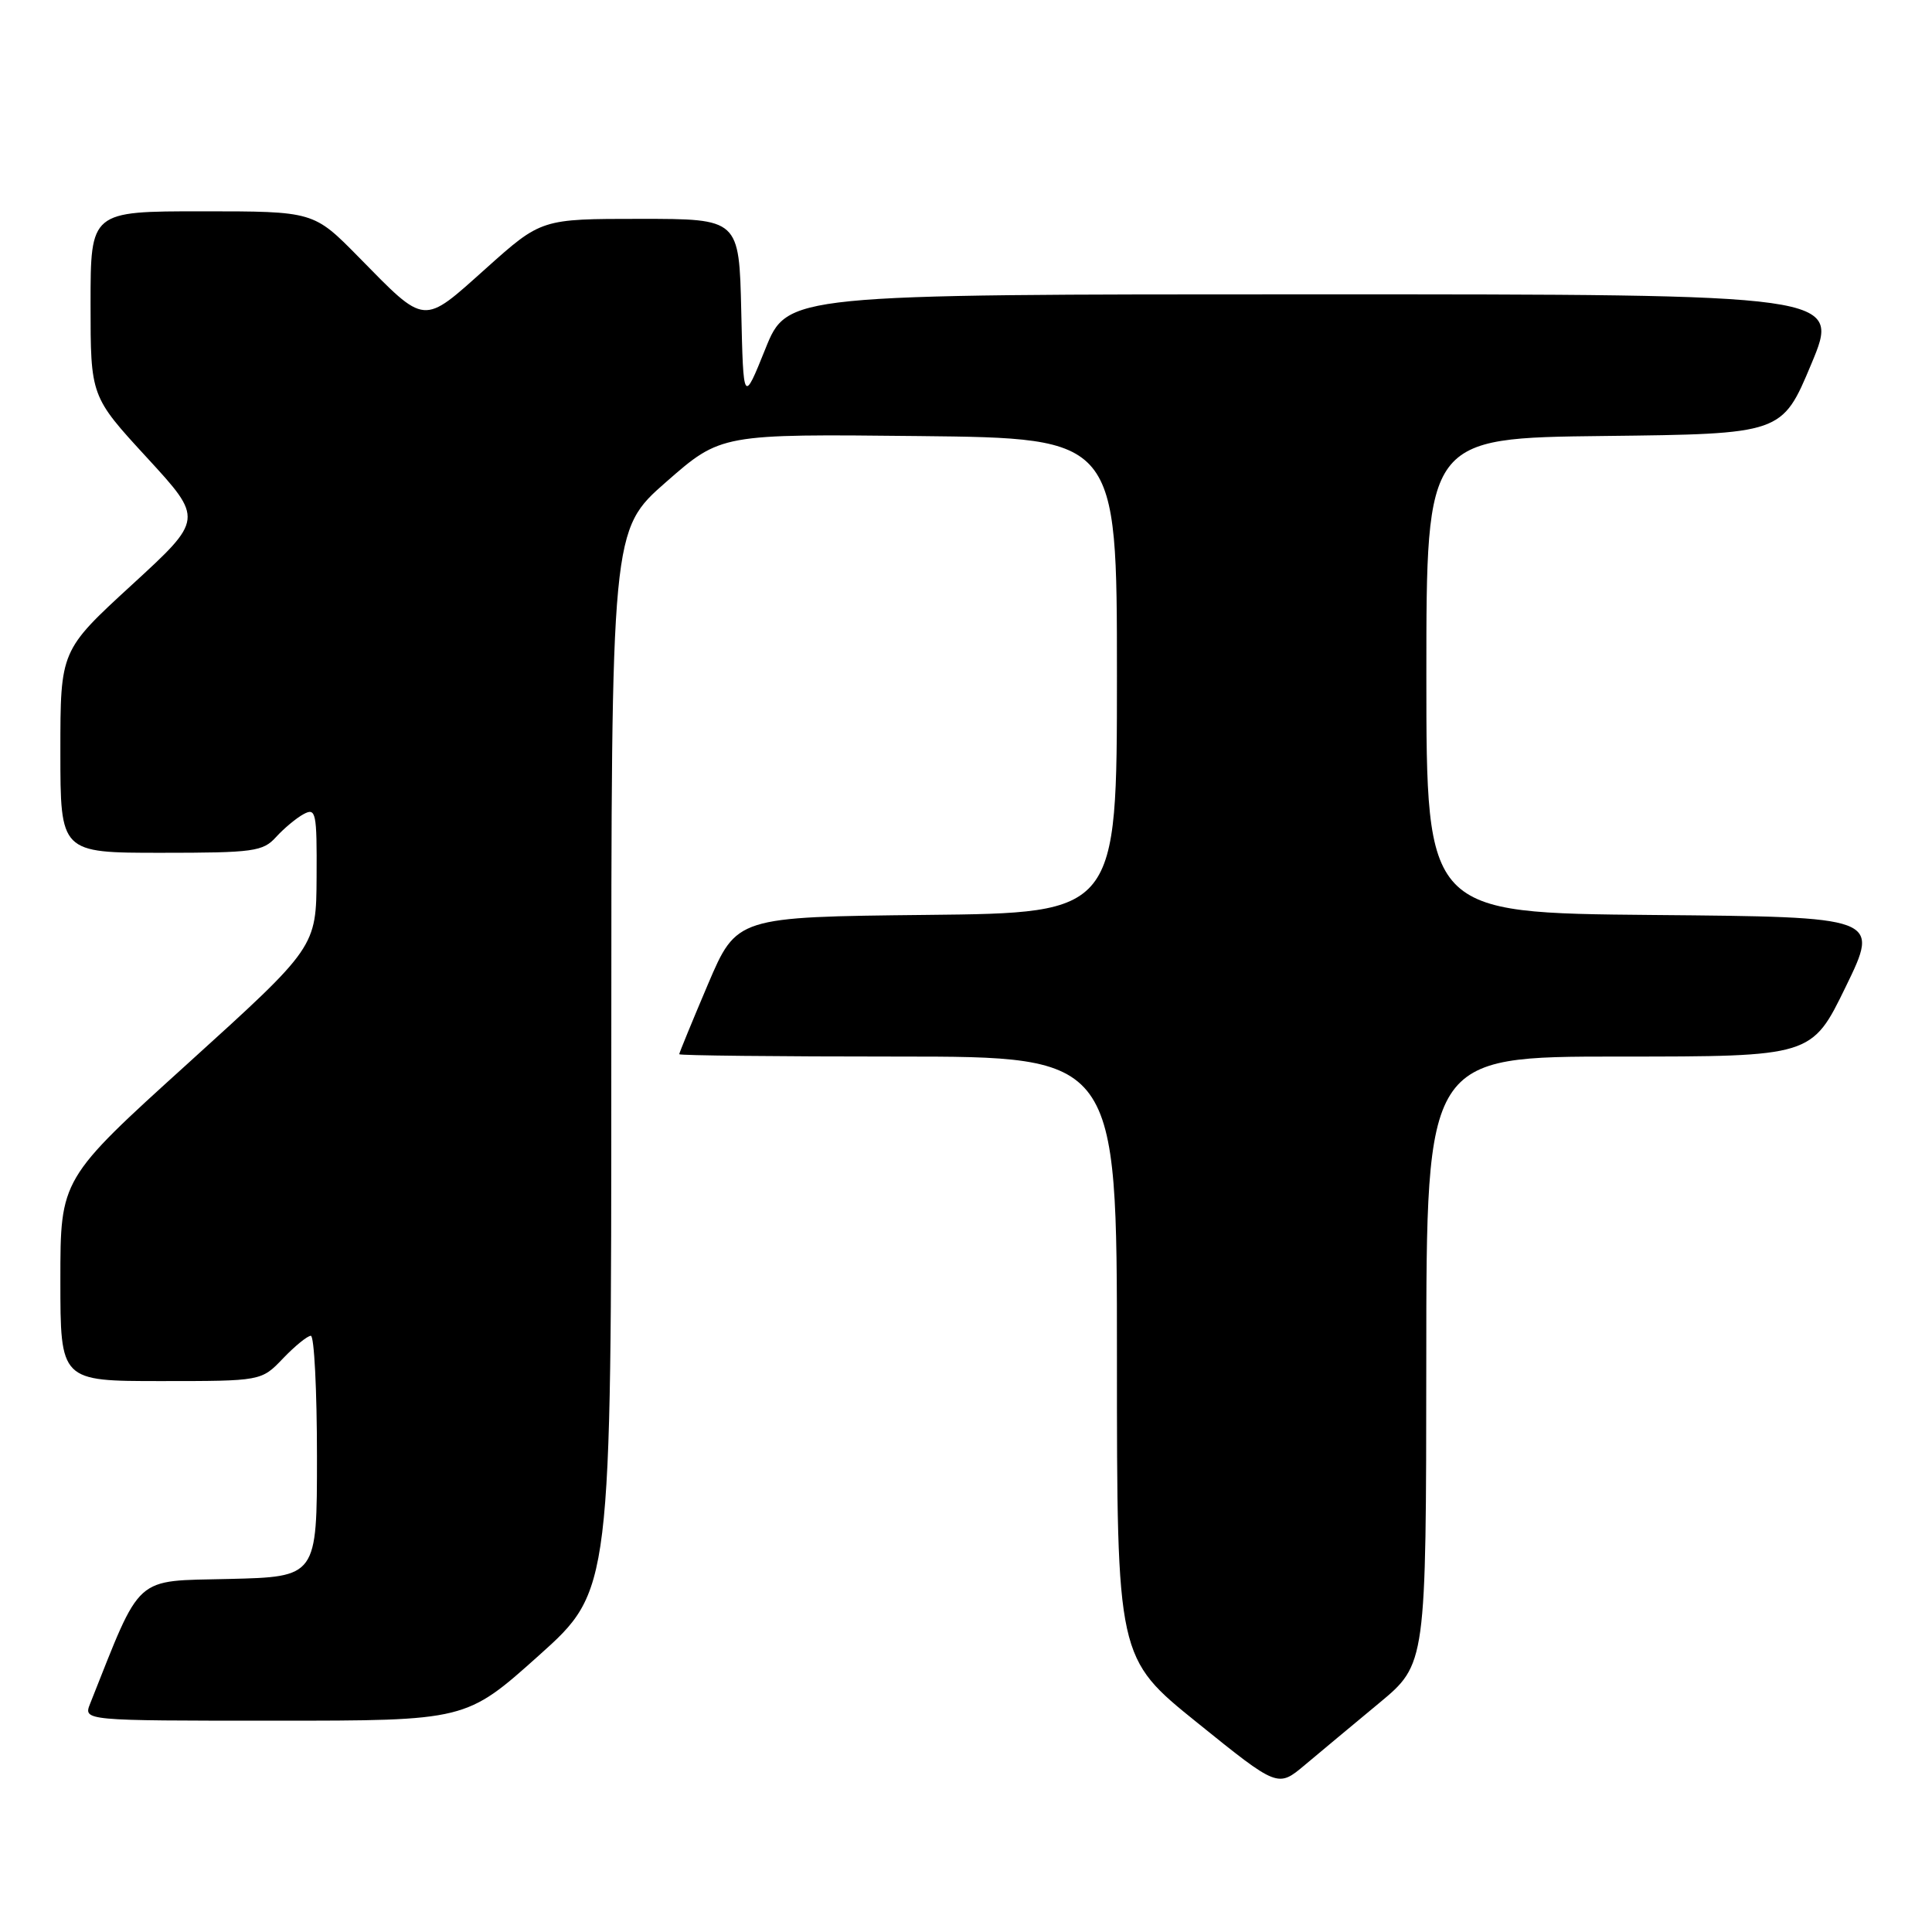 <?xml version="1.0" encoding="UTF-8" standalone="no"?>
<!DOCTYPE svg PUBLIC "-//W3C//DTD SVG 1.1//EN" "http://www.w3.org/Graphics/SVG/1.1/DTD/svg11.dtd" >
<svg xmlns="http://www.w3.org/2000/svg" xmlns:xlink="http://www.w3.org/1999/xlink" version="1.1" viewBox="0 0 256 256">
 <g >
 <path fill="currentColor"
d=" M 182.74 225.67 C 188.97 220.50 188.97 220.50 188.99 180.25 C 189.00 140.00 189.00 140.00 214.53 140.00 C 240.07 140.00 240.07 140.00 244.57 130.75 C 249.07 121.50 249.07 121.50 219.04 121.24 C 189.00 120.97 189.00 120.97 189.00 89.50 C 189.00 58.04 189.00 58.04 212.56 57.77 C 236.13 57.50 236.13 57.50 240.00 48.25 C 243.87 39.00 243.87 39.00 174.10 39.00 C 104.32 39.00 104.32 39.00 101.41 46.24 C 98.50 53.47 98.50 53.47 98.22 41.24 C 97.94 29.00 97.94 29.00 84.83 29.00 C 71.73 29.00 71.73 29.00 64.40 35.56 C 55.92 43.15 56.50 43.20 47.53 34.07 C 41.56 28.00 41.56 28.00 26.78 28.00 C 12.00 28.00 12.00 28.00 12.00 40.26 C 12.00 52.52 12.00 52.52 19.48 60.65 C 26.96 68.79 26.96 68.79 17.48 77.49 C 8.00 86.19 8.00 86.19 8.00 99.60 C 8.00 113.00 8.00 113.00 21.35 113.00 C 33.62 113.00 34.84 112.83 36.58 110.91 C 37.63 109.76 39.27 108.39 40.24 107.87 C 41.86 107.00 42.00 107.65 41.95 116.21 C 41.90 125.50 41.90 125.50 24.95 140.86 C 8.00 156.21 8.00 156.21 8.00 169.61 C 8.00 183.00 8.00 183.00 21.31 183.00 C 34.63 183.00 34.63 183.00 37.50 180.00 C 39.08 178.35 40.74 177.00 41.19 177.00 C 41.63 177.00 42.00 184.19 42.00 192.97 C 42.00 208.94 42.00 208.94 30.33 209.22 C 17.60 209.53 18.84 208.41 11.94 225.75 C 11.05 228.00 11.05 228.00 36.40 228.00 C 61.75 228.00 61.75 228.00 71.38 219.38 C 81.00 210.76 81.00 210.76 81.00 140.50 C 81.00 70.23 81.00 70.23 88.27 63.86 C 95.53 57.50 95.53 57.50 121.77 57.78 C 148.00 58.06 148.00 58.06 148.00 89.52 C 148.00 120.97 148.00 120.97 122.80 121.23 C 97.61 121.50 97.61 121.50 93.80 130.44 C 91.71 135.36 90.00 139.53 90.00 139.69 C 90.00 139.86 103.05 140.00 119.00 140.00 C 148.00 140.00 148.00 140.00 148.00 179.84 C 148.00 219.69 148.00 219.69 158.66 228.28 C 169.32 236.88 169.32 236.88 172.91 233.86 C 174.89 232.20 179.31 228.51 182.74 225.67 Z "/>
</g>
</svg>